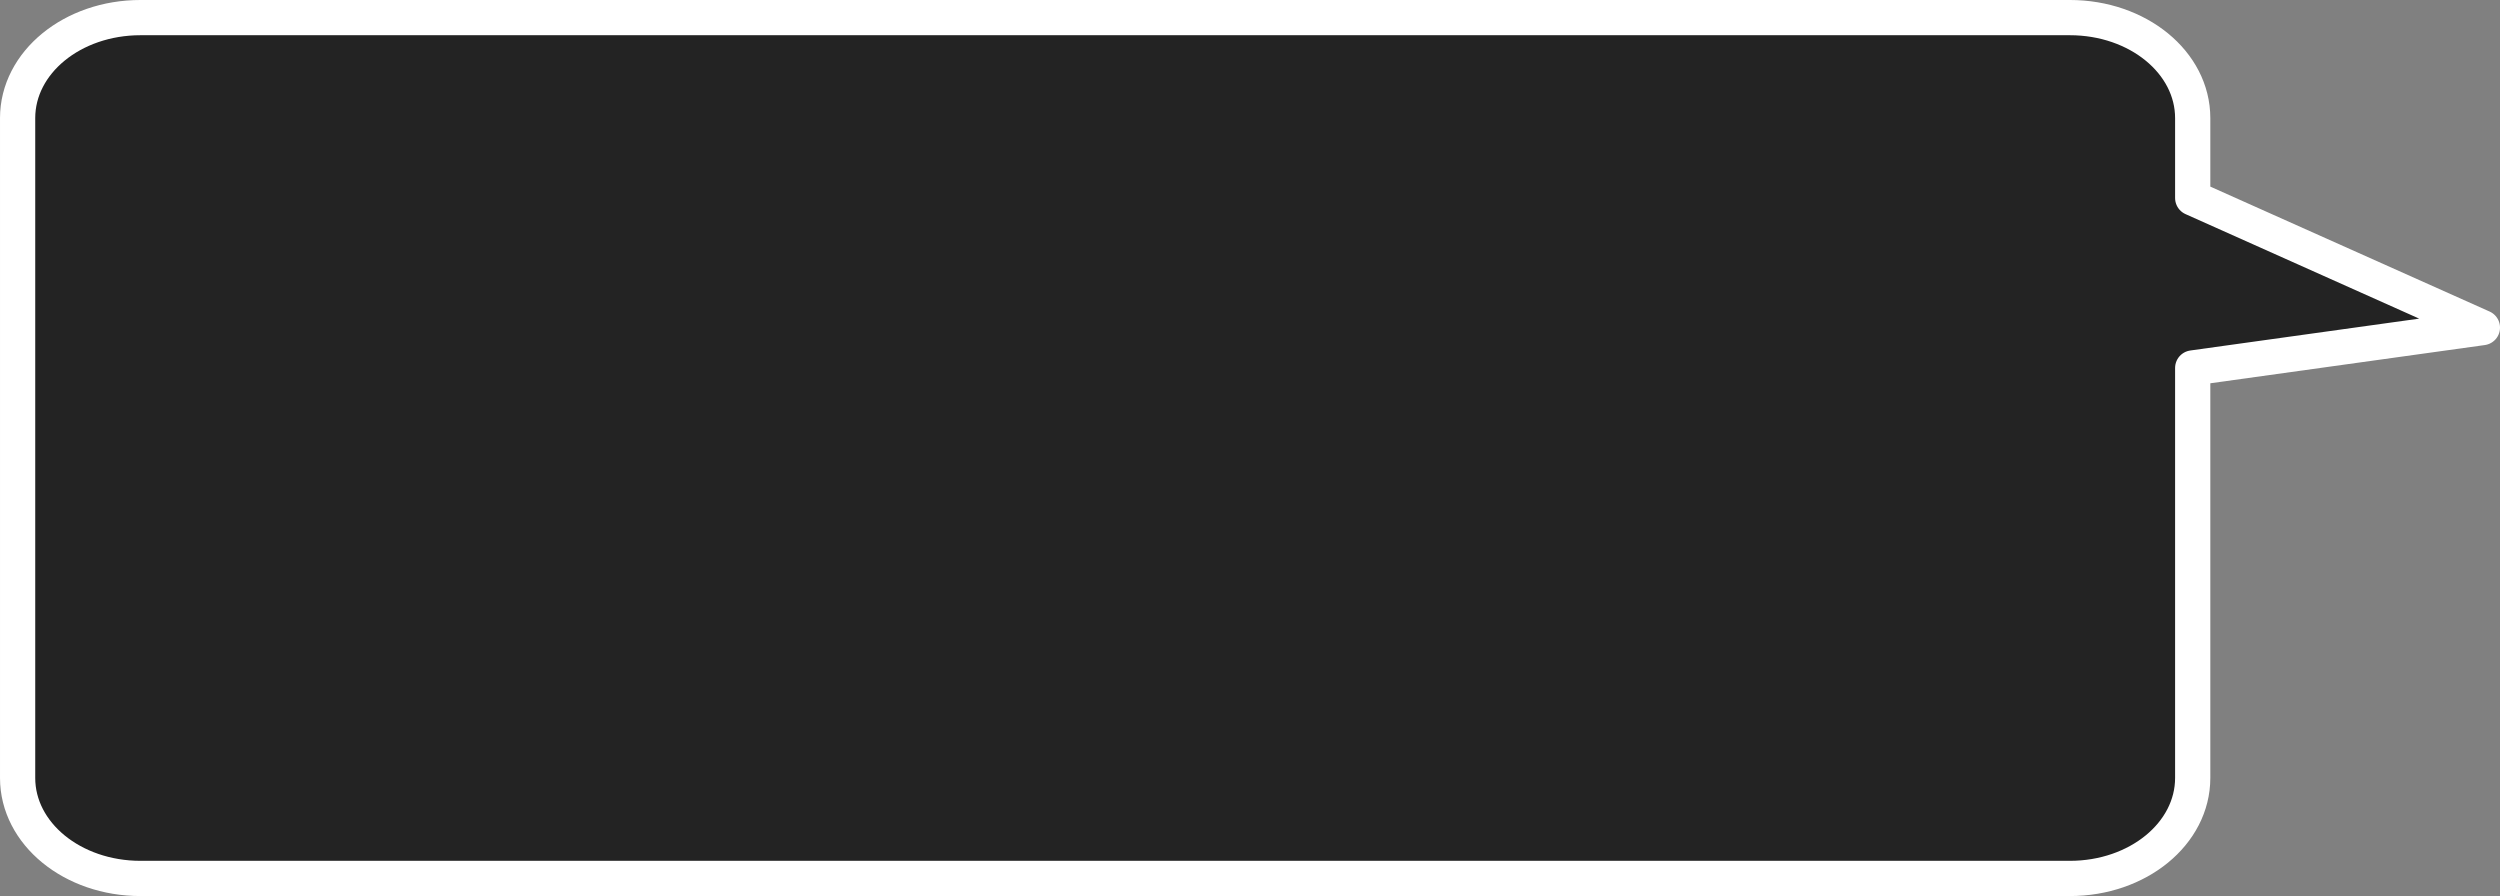 <?xml version="1.0" encoding="UTF-8" standalone="no"?>
<svg
   xmlns:dc="http://purl.org/dc/elements/1.1/"
   xmlns:cc="http://creativecommons.org/ns#"
   xmlns:rdf="http://www.w3.org/1999/02/22-rdf-syntax-ns#"
   xmlns:svg="http://www.w3.org/2000/svg"
   xmlns="http://www.w3.org/2000/svg"
   xmlns:sodipodi="http://sodipodi.sourceforge.net/DTD/sodipodi-0.dtd"
   xmlns:inkscape="http://www.inkscape.org/namespaces/inkscape"
   version="1.1"
   x="0px"
   y="0px"
   viewBox="0 0 279 100"
   enable-background="new 0 0 100 100"
   xml:space="preserve"
   id="svg5234"
   inkscape:version="0.91 r13725"
   sodipodi:docname="dialogo-derecha.svg"
   width="279"
   height="100"><rect x="0" y="0" width="279" height="100" fill="#808080" stroke="none"/><defs
     id="defs5244" /><sodipodi:namedview
     pagecolor="#ffffff"
     bordercolor="#666666"
     borderopacity="1"
     objecttolerance="10"
     gridtolerance="10"
     guidetolerance="10"
     inkscape:pageopacity="0"
     inkscape:pageshadow="2"
     inkscape:window-width="1440"
     inkscape:window-height="856"
     id="namedview5242"
     showgrid="false"
     fit-margin-top="0"
     fit-margin-left="0"
     fit-margin-right="0"
     fit-margin-bottom="0"
     inkscape:zoom="1"
     inkscape:cx="179.04951"
     inkscape:cy="76.806078"
     inkscape:window-x="0"
     inkscape:window-y="0"
     inkscape:window-maximized="0"
     inkscape:current-layer="svg5234" /><path
     style="fill:#232323;fill-opacity:1;fill-rule:evenodd;stroke:#ffffff;stroke-width:3.931;stroke-linejoin:round;stroke-miterlimit:4;stroke-dasharray:none;stroke-opacity:1"
     inkscape:connector-curvature="0"
     id="path576"
     d="m 1.966,13.181 c 0,-6.214 6.114,-11.216 13.709,-11.216 l 215.322,0 c 7.595,0 13.709,5.002 13.709,11.216 l 0,8.919 32.329,14.461 -32.329,4.502 0,45.755 c 0,6.214 -6.114,11.216 -13.709,11.216 l -215.322,0 c -7.595,0 -13.709,-5.002 -13.709,-11.216 l 0,-73.637 z" /></svg>